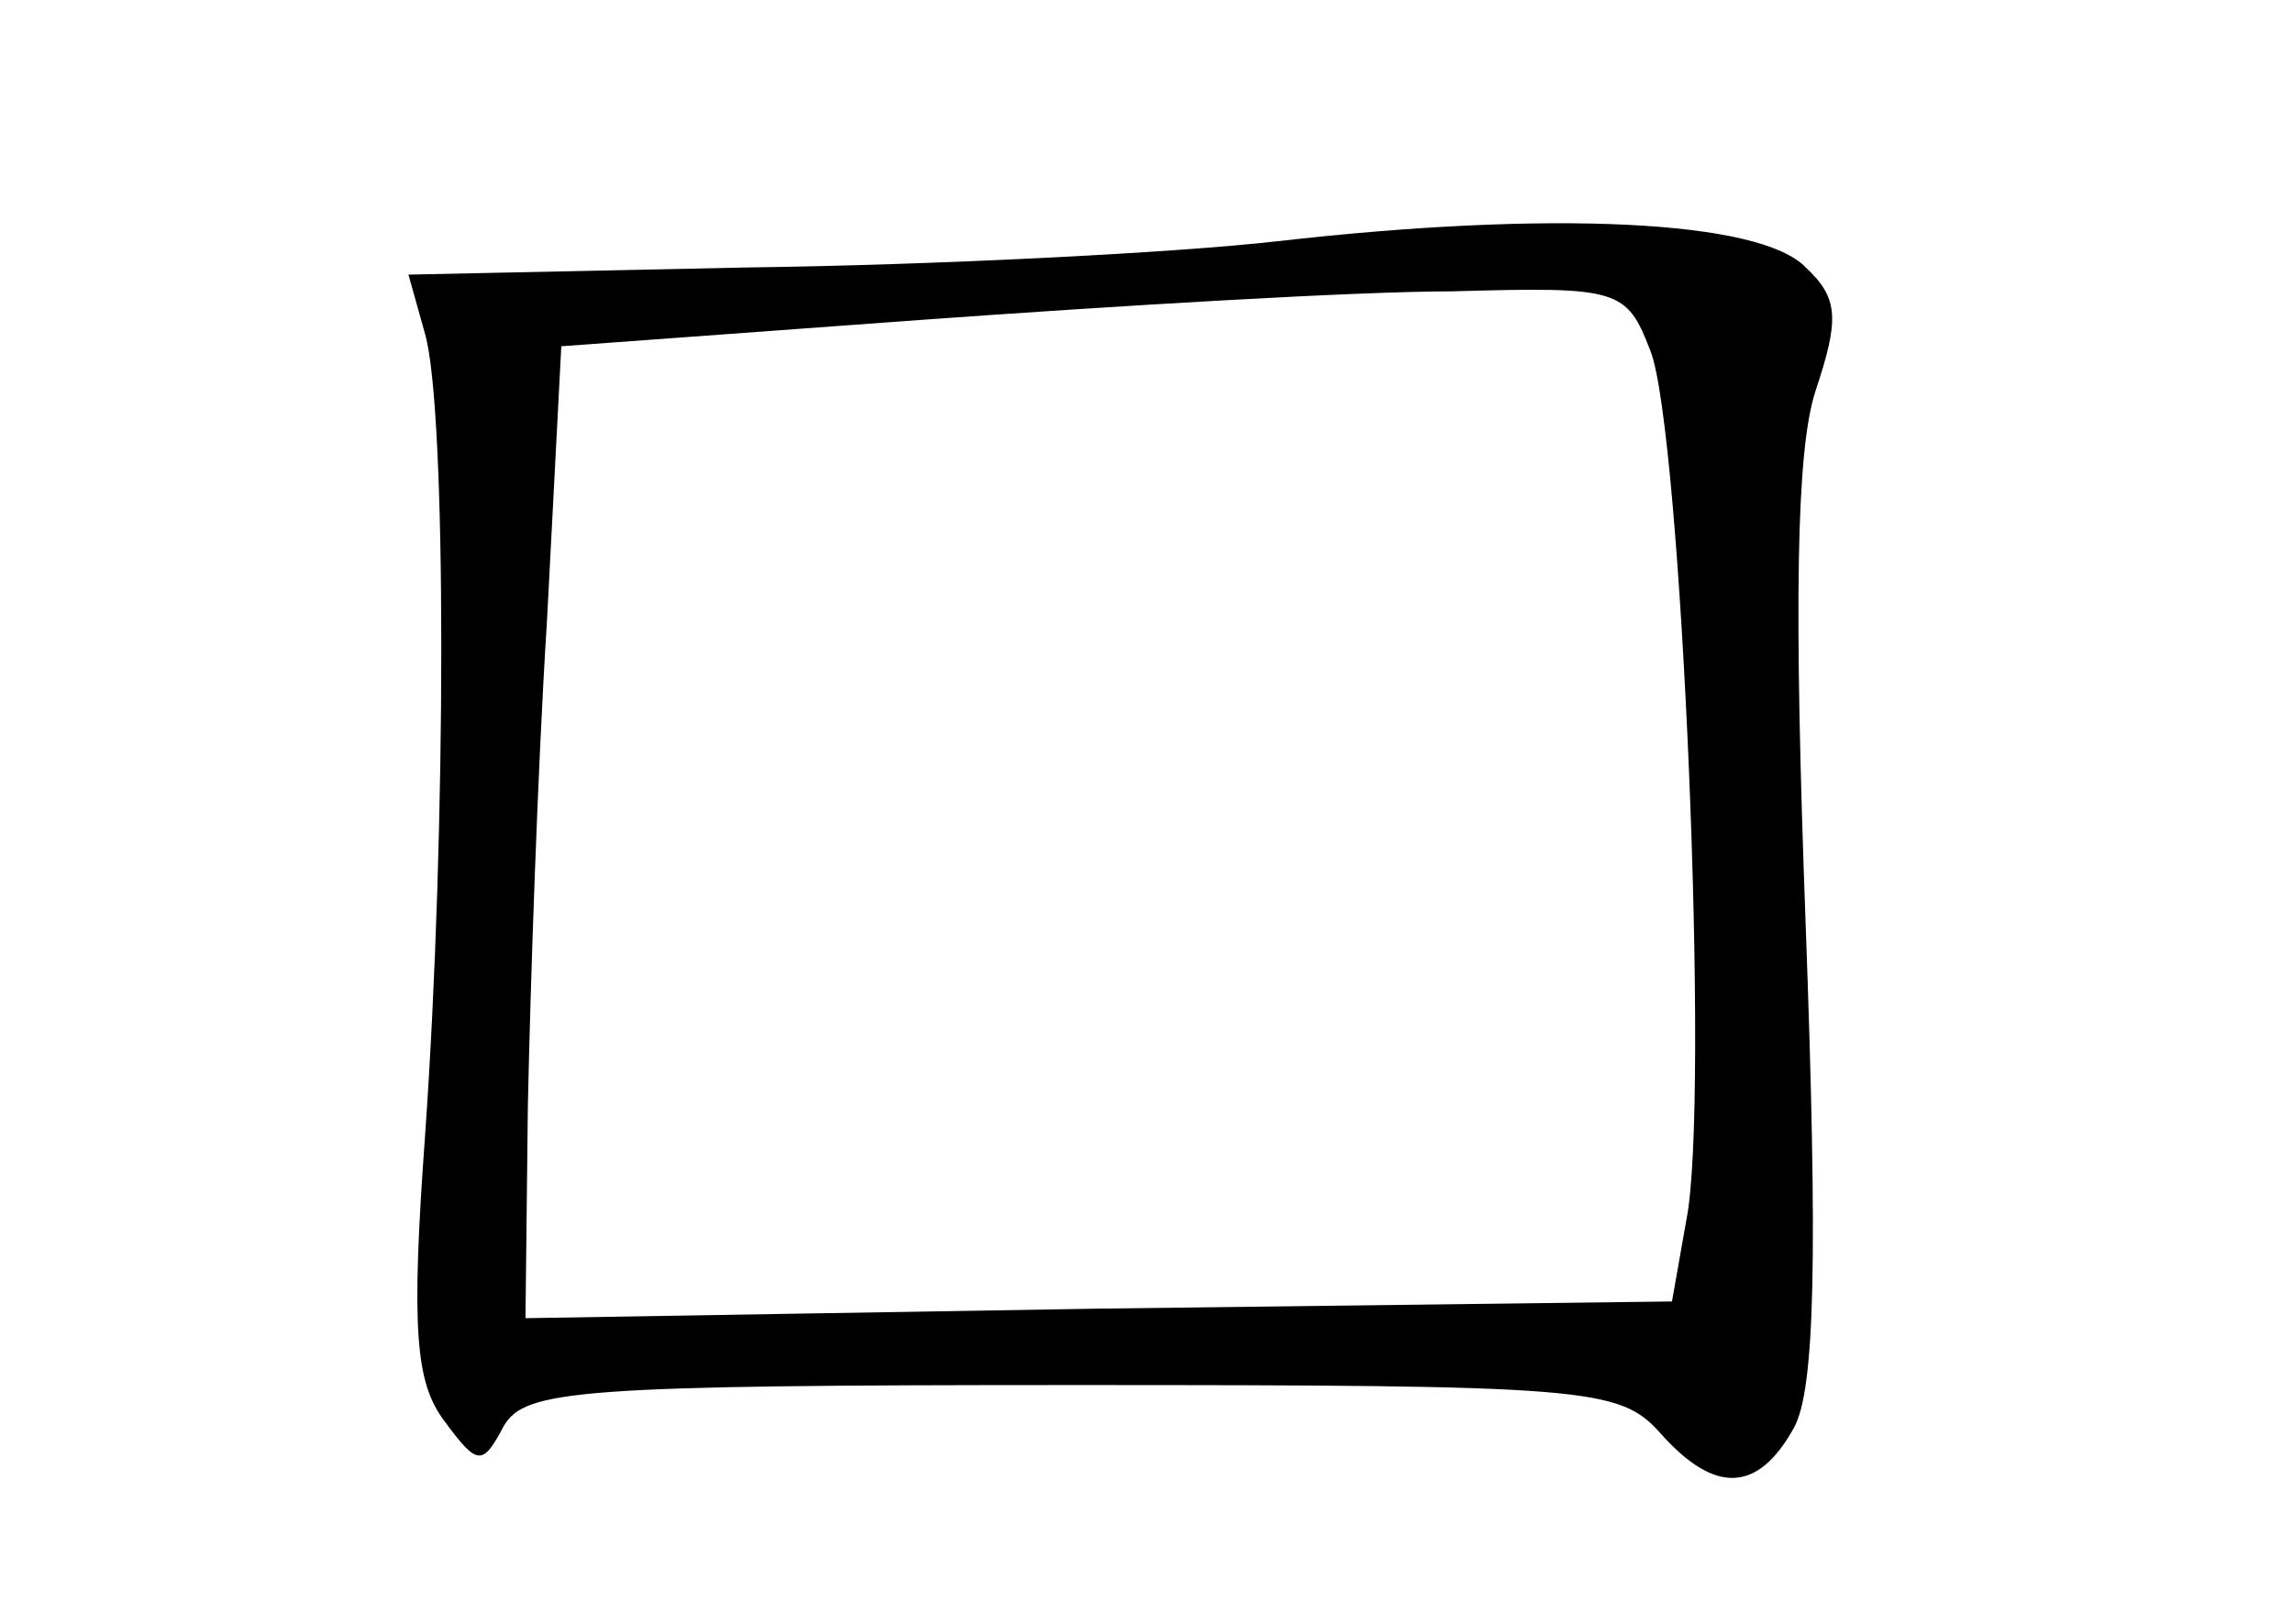 <?xml version="1.0" standalone="no"?>
<!DOCTYPE svg PUBLIC "-//W3C//DTD SVG 20010904//EN"
 "http://www.w3.org/TR/2001/REC-SVG-20010904/DTD/svg10.dtd">
<svg version="1.0" xmlns="http://www.w3.org/2000/svg"
 width="96pt" height="68pt" viewBox="0 0 96 68"
 preserveAspectRatio="xMidYMid meet">
<g transform="translate(0,68) scale(0.1,-0.1)"
fill="#000000" stroke="none">
<path d="M535 579 c-44 -5 -144 -10 -222 -11 l-142 -3 7 -25 c9 -32 9 -207 0
-335 -6 -82 -4 -104 8 -120 14 -19 16 -19 25 -2 9 15 31 17 238 17 215 0 229
-1 246 -20 23 -26 41 -25 56 2 9 16 10 73 5 210 -5 135 -4 199 4 224 10 30 10
39 -4 52 -19 20 -107 24 -221 11z m156 -46 c13 -33 25 -315 15 -364 l-6 -34
-240 -3 -240 -4 1 89 c1 48 4 140 8 203 l6 115 150 11 c83 6 183 12 223 12 70
2 73 1 83 -25z"/>
</g>
</svg>
